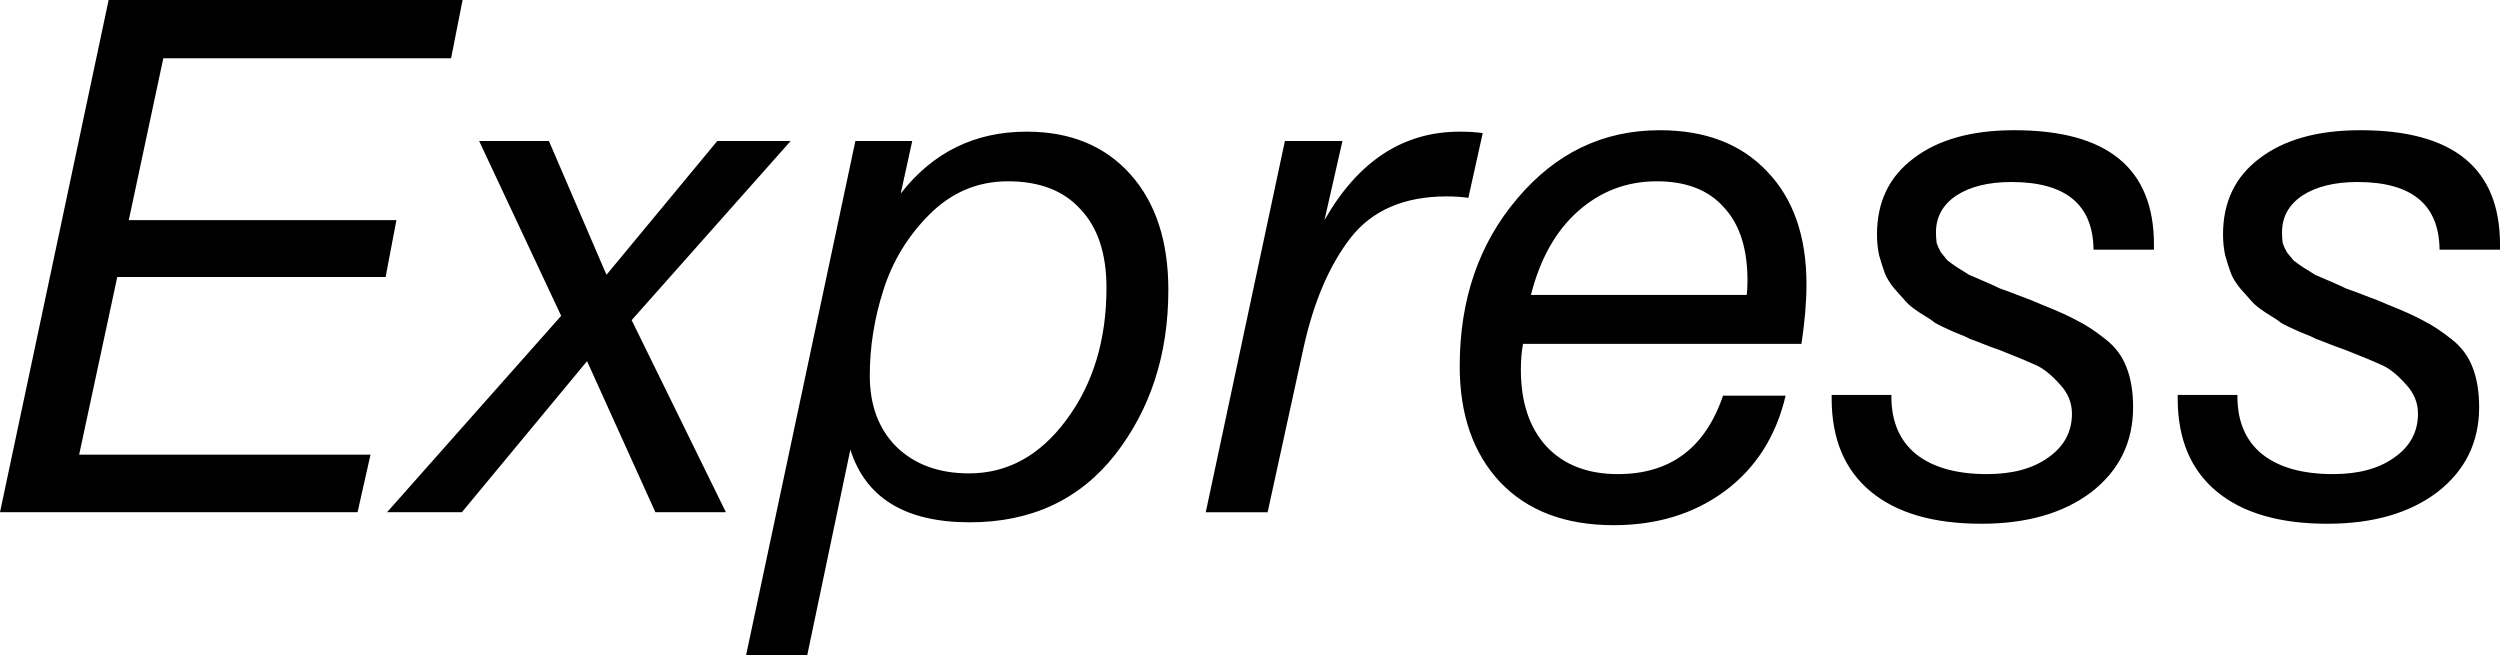 <?xml version="1.0" encoding="UTF-8" standalone="no"?>
<svg
   width="41.7"
   height="10.932"
   version="1.1"
   id="svg1"
   viewBox="0 0 41.7 10.932"
   inkscape:version="1.4 (e7c3feb100, 2024-10-09)"
   sodipodi:docname="Express.svg"
   xmlns:inkscape="http://www.inkscape.org/namespaces/inkscape"
   xmlns:sodipodi="http://sodipodi.sourceforge.net/DTD/sodipodi-0.dtd"
   xmlns="http://www.w3.org/2000/svg"
   xmlns:svg="http://www.w3.org/2000/svg">
  <defs
     id="defs1" />
  <sodipodi:namedview
     id="namedview1"
     pagecolor="#ffffff"
     bordercolor="#666666"
     borderopacity="1.0"
     inkscape:showpageshadow="2"
     inkscape:pageopacity="0.0"
     inkscape:pagecheckerboard="0"
     inkscape:deskcolor="#d1d1d1"
     inkscape:zoom="6.27"
     inkscape:cx="38.197767"
     inkscape:cy="27.671451"
     inkscape:window-width="1707"
     inkscape:window-height="852"
     inkscape:window-x="0"
     inkscape:window-y="0"
     inkscape:window-maximized="1"
     inkscape:current-layer="svg1" />
  <path
     d="M 7.716,0 7.524,0.972 h -4.8 l -0.576,2.7 H 6.612 L 6.432,4.62 H 1.956 L 1.32,7.584 H 6.18 L 5.964,8.544 H 0 L 1.812,0 Z m 5.472,2.352 -2.652,2.988 1.572,3.204 h -1.176 L 9.792,6.024 l -2.088,2.52 h -1.248 l 2.904,-3.276 -1.368,-2.916 h 1.164 l 0.96,2.232 1.848,-2.232 z m 2.028,0 -0.192,0.876 q 0.804,-1.032 2.1,-1.032 1.092,0 1.728,0.708 0.636,0.708 0.636,1.932 0,1.608 -0.888,2.748 -0.888,1.128 -2.424,1.128 -1.608,0 -1.992,-1.212 l -0.72,3.432 h -1.02 l 1.824,-8.58 z m 1.596,0.672 q -0.756,0 -1.308,0.552 -0.54,0.54 -0.768,1.26 -0.228,0.708 -0.228,1.428 0,0.744 0.444,1.188 0.456,0.444 1.212,0.444 0.96,0 1.62,-0.888 0.672,-0.9 0.672,-2.208 0,-0.852 -0.432,-1.308 -0.42,-0.468 -1.212,-0.468 z m 7.92,-0.804 -0.24,1.08 q -0.168,-0.024 -0.36,-0.024 -1.068,0 -1.608,0.696 -0.528,0.684 -0.78,1.824 l -0.6,2.748 h -1.032 l 1.32,-6.192 h 0.96 l -0.3,1.32 q 0.84,-1.476 2.256,-1.476 0.216,0 0.384,0.024 z m 5.052,4.38 q -0.24,1.02 -1.02,1.596 -0.768,0.564 -1.848,0.564 -1.212,0 -1.896,-0.72 Q 24.348,7.32 24.348,6.108 q 0,-1.668 0.96,-2.796 0.96,-1.14 2.376,-1.14 1.14,0 1.788,0.684 0.66,0.684 0.66,1.884 0,0.444 -0.084,0.996 h -4.644 q -0.036,0.192 -0.036,0.432 0,0.816 0.432,1.284 0.432,0.456 1.188,0.456 1.308,0 1.752,-1.308 z m -4.248,-1.68 h 3.6 q 0.012,-0.108 0.012,-0.24 0,-0.804 -0.396,-1.224 -0.384,-0.432 -1.116,-0.432 -0.756,0 -1.32,0.504 -0.552,0.492 -0.78,1.392 z M 35.928,4.164 h -1.008 q -0.012,-1.128 -1.368,-1.128 -0.576,0 -0.924,0.228 -0.336,0.228 -0.336,0.612 0,0.096 0.012,0.18 0.024,0.072 0.072,0.156 0.06,0.072 0.108,0.132 0.06,0.048 0.168,0.12 0.12,0.072 0.192,0.12 0.084,0.036 0.252,0.108 0.168,0.072 0.264,0.12 0.108,0.036 0.324,0.12 0.228,0.084 0.36,0.144 0.396,0.156 0.612,0.276 0.216,0.108 0.456,0.3 0.252,0.192 0.36,0.48 0.108,0.276 0.108,0.66 0,0.876 -0.696,1.416 -0.696,0.528 -1.836,0.528 -1.2,0 -1.848,-0.54 Q 30.552,7.656 30.552,6.648 v -0.06 h 0.996 v 0.024 q 0,0.624 0.408,0.96 0.42,0.336 1.188,0.336 0.636,0 1.02,-0.276 0.396,-0.276 0.396,-0.732 0,-0.276 -0.204,-0.492 -0.204,-0.228 -0.384,-0.312 -0.18,-0.084 -0.516,-0.216 -0.048,-0.024 -0.288,-0.108 -0.24,-0.096 -0.312,-0.12 -0.06,-0.036 -0.276,-0.12 -0.216,-0.096 -0.3,-0.144 -0.072,-0.06 -0.252,-0.168 -0.168,-0.108 -0.24,-0.192 -0.072,-0.084 -0.192,-0.216 -0.108,-0.132 -0.156,-0.252 -0.048,-0.132 -0.096,-0.3 -0.036,-0.168 -0.036,-0.348 0,-0.816 0.612,-1.272 0.612,-0.468 1.68,-0.468 2.328,0 2.328,1.908 z m 5.772,0 h -1.008 q -0.012,-1.128 -1.368,-1.128 -0.576,0 -0.924,0.228 -0.336,0.228 -0.336,0.612 0,0.096 0.012,0.18 0.024,0.072 0.072,0.156 0.06,0.072 0.108,0.132 0.06,0.048 0.168,0.12 0.12,0.072 0.192,0.12 0.084,0.036 0.252,0.108 0.168,0.072 0.264,0.12 0.108,0.036 0.324,0.12 0.228,0.084 0.36,0.144 0.396,0.156 0.612,0.276 0.216,0.108 0.456,0.3 0.252,0.192 0.36,0.48 0.108,0.276 0.108,0.66 0,0.876 -0.696,1.416 -0.696,0.528 -1.836,0.528 -1.2,0 -1.848,-0.54 Q 36.324,7.656 36.324,6.648 v -0.06 h 0.996 v 0.024 q 0,0.624 0.408,0.96 0.42,0.336 1.188,0.336 0.636,0 1.02,-0.276 0.396,-0.276 0.396,-0.732 0,-0.276 -0.204,-0.492 -0.204,-0.228 -0.384,-0.312 -0.18,-0.084 -0.516,-0.216 -0.048,-0.024 -0.288,-0.108 -0.24,-0.096 -0.312,-0.12 -0.06,-0.036 -0.276,-0.12 -0.216,-0.096 -0.3,-0.144 -0.072,-0.06 -0.252,-0.168 -0.168,-0.108 -0.24,-0.192 -0.072,-0.084 -0.192,-0.216 -0.108,-0.132 -0.156,-0.252 -0.048,-0.132 -0.096,-0.3 -0.036,-0.168 -0.036,-0.348 0,-0.816 0.612,-1.272 0.612,-0.468 1.68,-0.468 2.328,0 2.328,1.908 z"
     id="text1"
     style="font-style:italic;font-size:12px;line-height:1.25;font-family:'Helvetica Neue';-inkscape-font-specification:'Helvetica Neue Italic';text-align:center;letter-spacing:0px;word-spacing:0px;text-anchor:middle"
     aria-label="Express" />
</svg>
